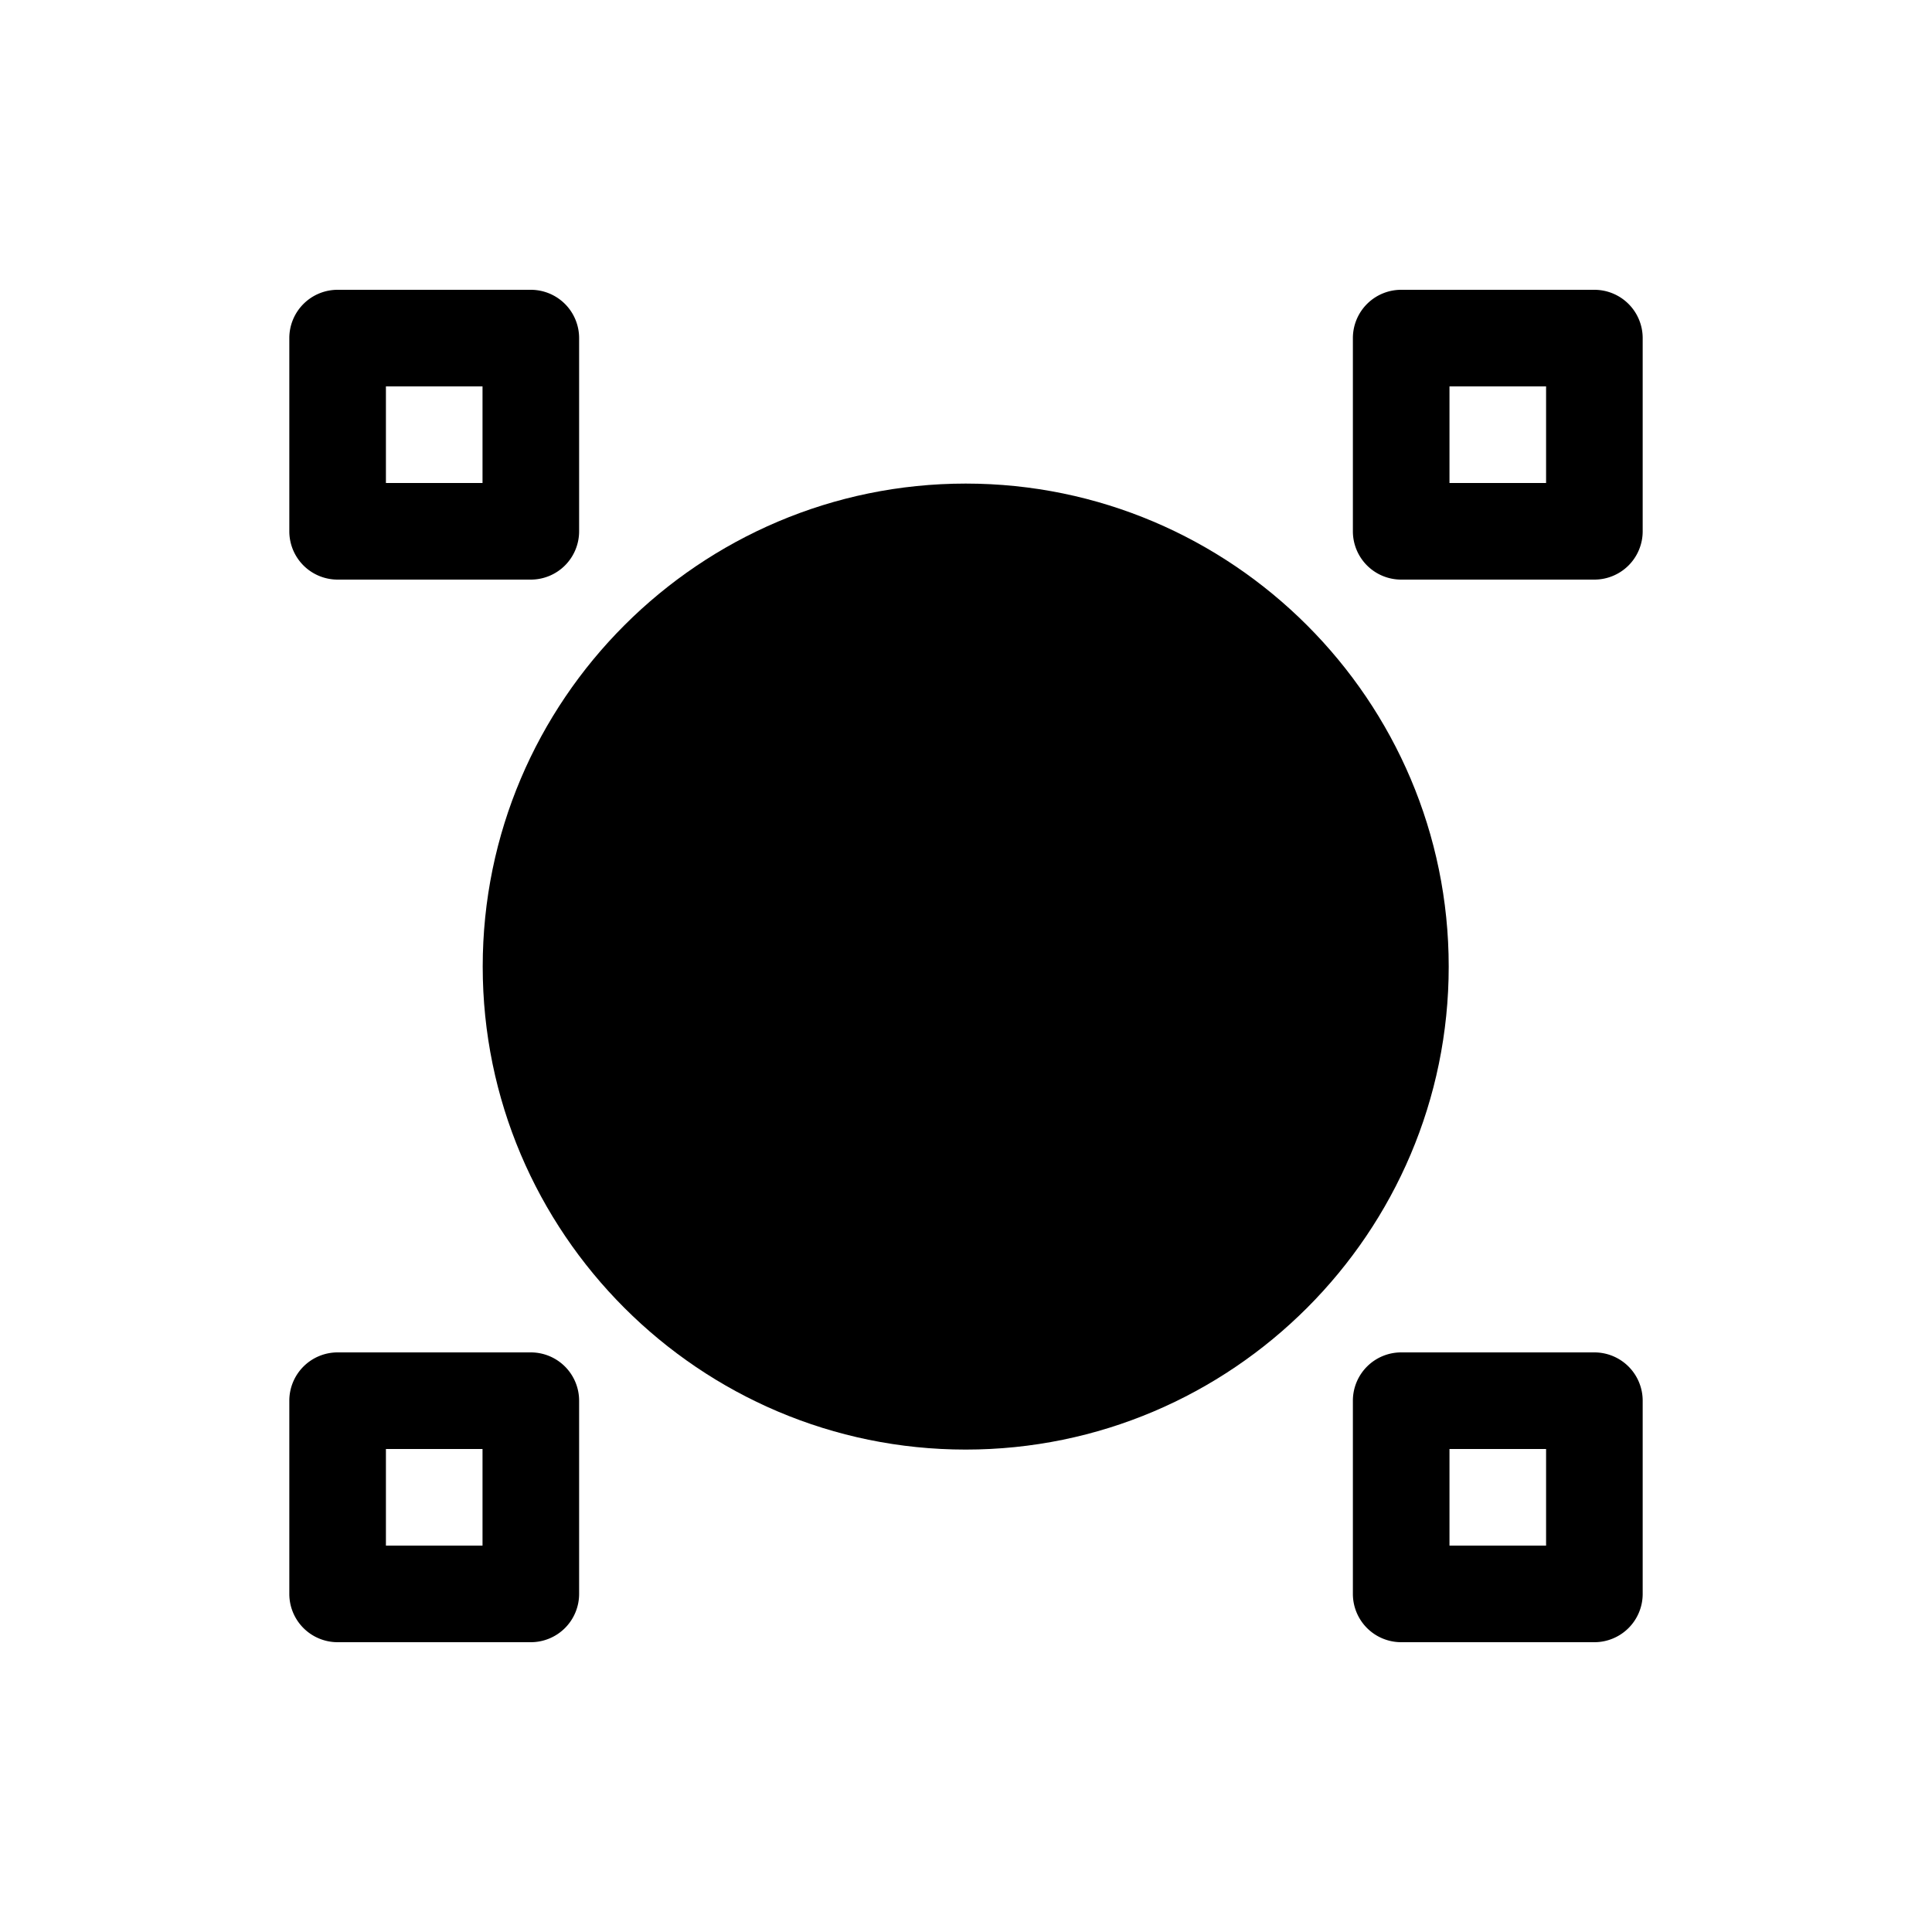 <svg xmlns="http://www.w3.org/2000/svg" viewBox="0 0 20 20" xml:space="preserve">
    <g>
        <path d="M258.498 304.994a.5.5 0 0 0-.5.5v2a.5.5 0 0 0 .5.5h2a.5.5 0 0 0 .5-.5v-2a.5.5 0 0 0-.5-.5zm11.01 0a.5.5 0 0 0-.5.5v2a.5.5 0 0 0 .5.5h2a.5.5 0 0 0 .5-.5v-2a.5.5 0 0 0-.5-.5zm-10.51 1h1v1h-1zm11.01 0h1v1h-1zm-11.51 10a.5.5 0 0 0-.5.5v2a.5.5 0 0 0 .5.5h2a.5.5 0 0 0 .5-.5v-2a.5.5 0 0 0-.5-.5zm11.01 0a.5.5 0 0 0-.5.5v2a.5.5 0 0 0 .5.5h2a.5.5 0 0 0 .5-.5v-2a.5.5 0 0 0-.5-.5zm-10.51 1h1v1h-1zm11.01 0h1v1h-1z" transform="translate(-255.003 -301.994)"/>
        <path d="M265 307c-2.755 0-5 2.244-5 5s2.245 5 5 5 5-2.244 5-5-2.245-5-5-5z" transform="translate(-255.003 -301.994)"/>
    </g>
</svg>
